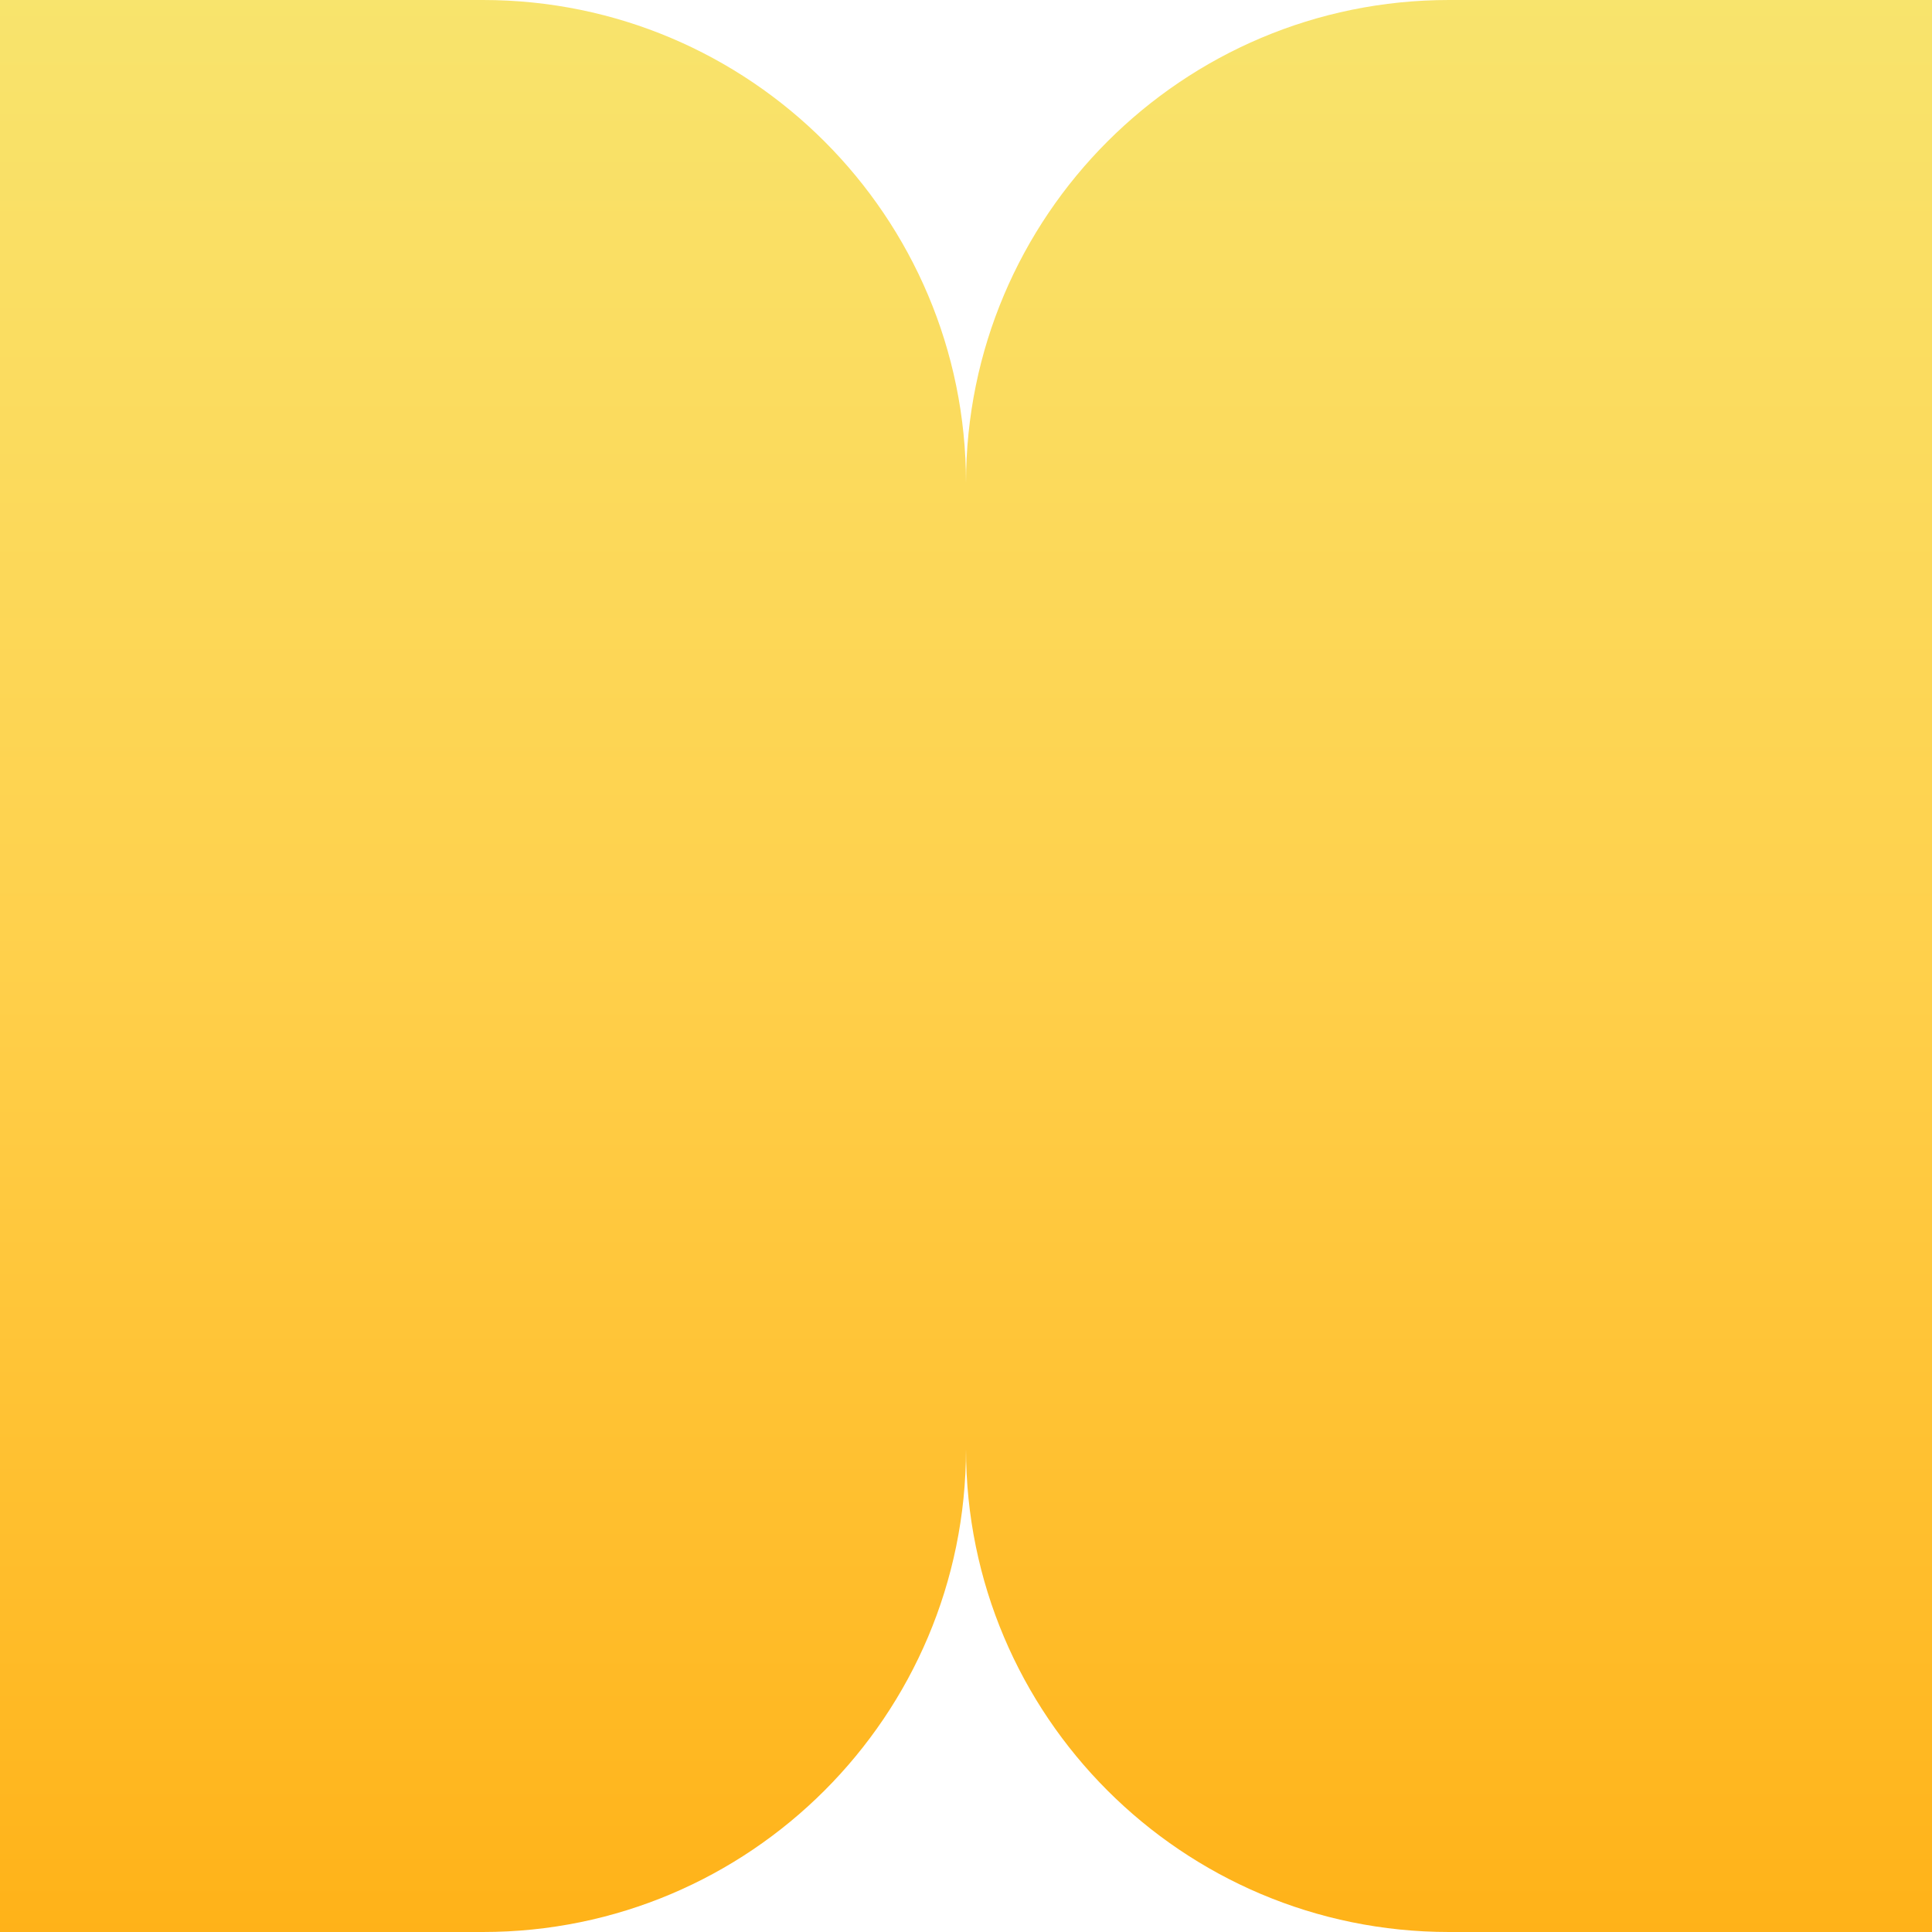 <svg xmlns="http://www.w3.org/2000/svg" viewBox="0 0 1080 1080">
  <defs>
    <linearGradient id="grad_mood_productive" x1="0%" y1="100%" x2="0%" y2="0%">
      <stop offset="0" stop-color="#ffb218" stop-opacity="1.0"/>
      <stop offset="0.5" stop-color="#ffd04b" stop-opacity="1.0"/>
      <stop offset="1" stop-color="#f8e46d" stop-opacity="1.0"/>

    </linearGradient>
  </defs>
  <path fill="url(#grad_mood_productive)" d="M540,270C540,120.9 419.1,0 270,0H0V540V1080H270C419.1,1080 540,959.1 540,810C540,959.1 660.9,1080 810,1080H1080V540V0H810C660.9,0 540,120.9 540,270Z"/>
</svg>
